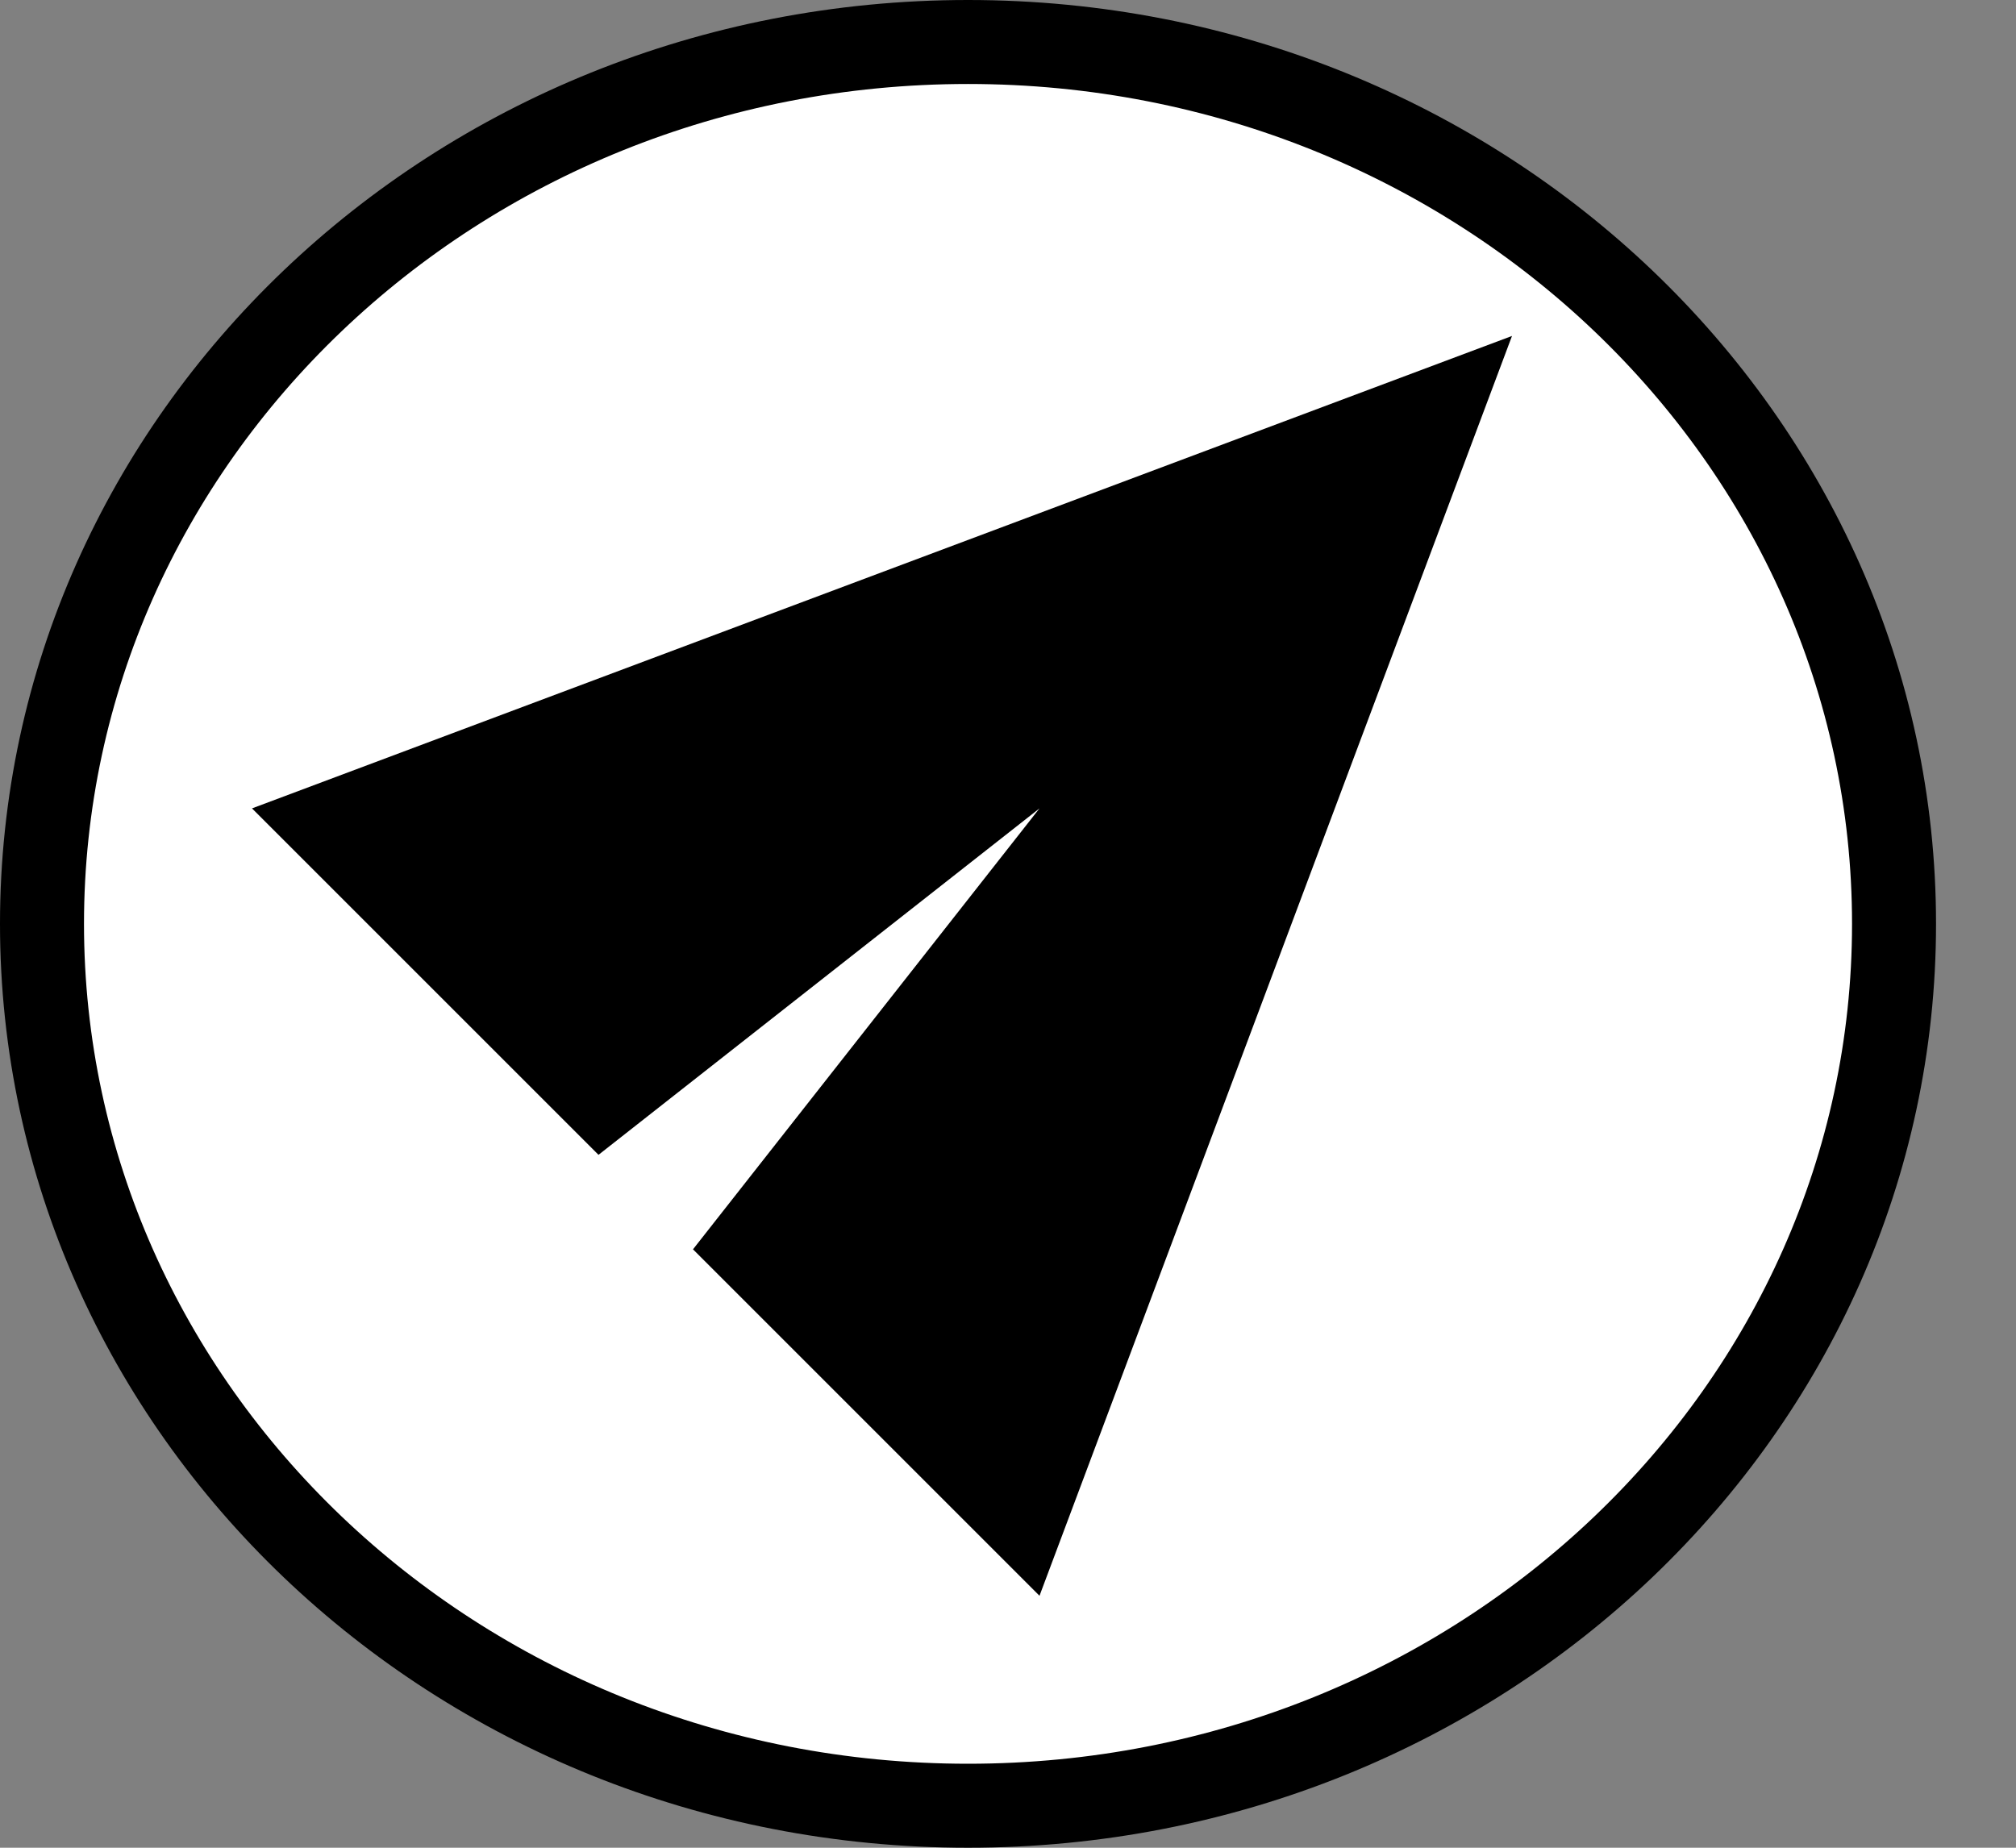 <svg width="24" height="22" viewBox="0 0 24 22" fill="none" xmlns="http://www.w3.org/2000/svg">
<rect x="0" y="0" width="24" height="22" fill="#808080" stroke="none"/>
<path d="M22.548 11C22.548 16.777 17.634 21.5 11.524 21.5C5.413 21.5 0.5 16.777 0.5 11C0.5 5.223 5.413 0.5 11.524 0.5C17.634 0.5 22.548 5.223 22.548 11Z" fill="white" stroke="black"/>
<path d="M3 9.625L7.125 13.75L12.375 9.625L8.25 14.875L12.375 19L18 4L3 9.625Z" fill="black"/>
</svg>
